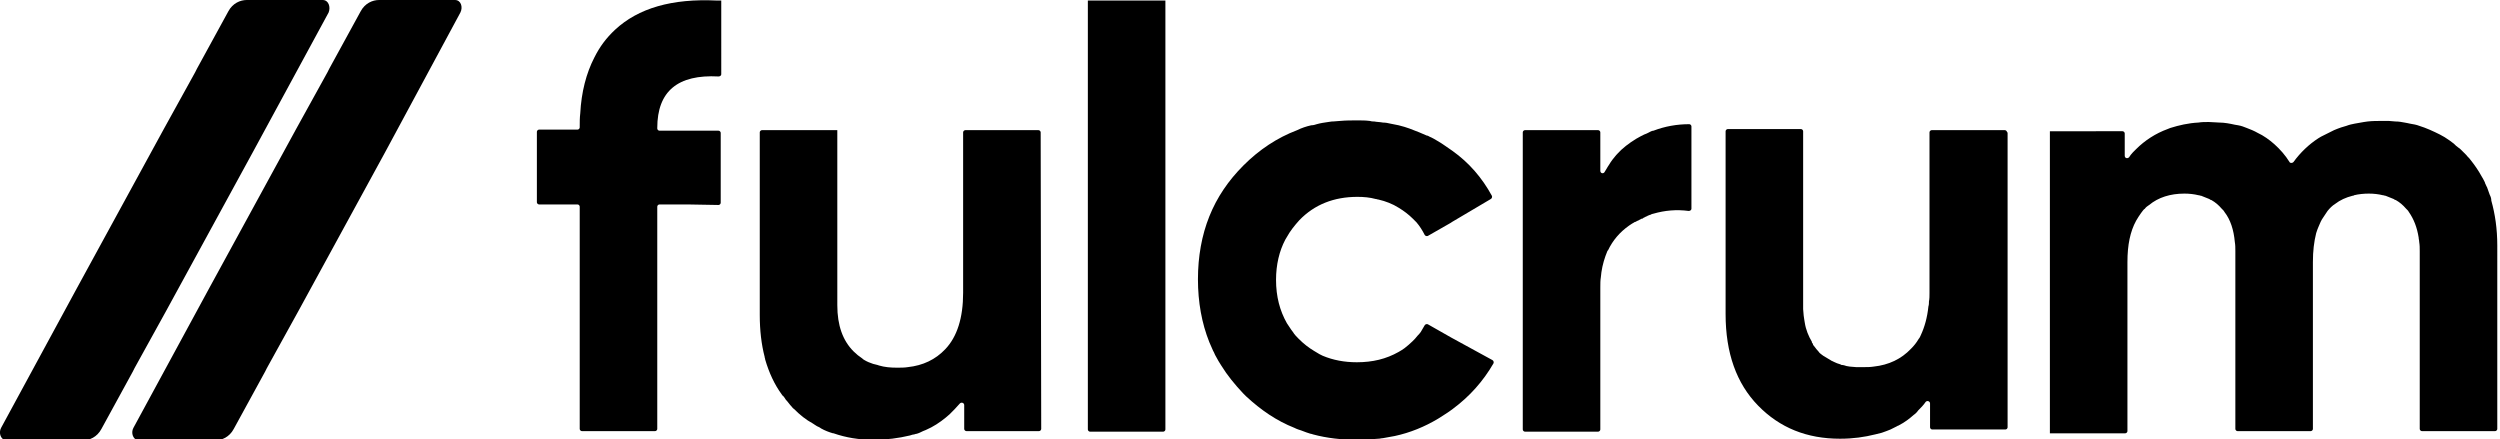 <svg xmlns="http://www.w3.org/2000/svg" viewBox="0 0 461 81">
  <path d="m267.7 62.3-4.4-2.5c-.2-.1-.5 0-.6.2-.2.4-.5.8-.7 1.2-.2.3-.4.5-.6.7-.3.4-.6.7-.9 1-.5.5-1 .9-1.5 1.3-.3.2-.7.5-1.1.7-2.3 1.3-4.8 1.9-7.7 1.9-2.3 0-4.4-.4-6.3-1.2l-.6-.3c-.3-.2-.7-.4-1-.6-1-.6-1.9-1.3-2.8-2.2-.4-.4-.8-.8-1.1-1.3-.1-.1-.2-.3-.3-.4-.1-.2-.3-.4-.4-.6-.1-.2-.3-.4-.4-.6-1.3-2.3-2-4.9-2-8 0-2.8.6-5.3 1.7-7.4.1-.2.2-.3.3-.5.6-1.1 1.4-2.1 2.3-3.1 2.8-2.9 6.4-4.3 10.7-4.3 1.2 0 2.3.1 3.4.4.2 0 .3.1.5.1 1.3.3 2.6.8 3.7 1.5 1 .6 1.9 1.3 2.6 2l.4.4.3.3c.6.7 1.1 1.5 1.5 2.3.1.2.4.3.6.2l4.2-2.4.3-.2 7.1-4.2c.2-.1.3-.4.2-.6-1.8-3.3-4.2-6.1-7.3-8.3-.4-.3-.9-.6-1.3-.9-.4-.3-.9-.6-1.4-.9-.5-.3-1-.6-1.5-.8-.2-.1-.3-.2-.5-.2-.5-.2-.9-.4-1.4-.6-.6-.2-1.2-.5-1.8-.7l-.9-.3c-.4-.1-.7-.2-1.1-.3l-1.5-.3c-.4-.1-.9-.2-1.4-.2-.5-.1-1.1-.1-1.6-.2-.3 0-.5 0-.8-.1-.8-.1-1.5-.1-2.3-.1-1.1 0-2.1 0-3.2.1-.4 0-.9.1-1.3.1h-.2c-.2 0-.5.1-.7.1-.7.1-1.4.2-2.1.4-.3.1-.6.2-1 .2-.9.2-1.8.5-2.6.9-3.7 1.4-7 3.6-9.9 6.5-2.8 2.8-4.9 5.9-6.3 9.4-1.4 3.5-2.1 7.4-2.1 11.6 0 4.2.7 8.1 2.1 11.6.2.5.5 1.1.7 1.6.2.3.3.7.5 1 .2.3.3.6.5.9.2.3.3.5.5.8 1.1 1.8 2.5 3.5 4 5.1l.6.6c2.7 2.5 5.6 4.5 8.9 5.8.2.1.4.2.7.3.7.2 1.3.5 2 .7.2.1.5.1.7.2 2.6.7 5.3 1 8.2 1 1.3 0 2.6-.1 3.9-.2.3 0 .5-.1.8-.1.7-.1 1.5-.3 2.2-.4 2.8-.6 5.5-1.7 8-3.2.9-.6 1.8-1.1 2.7-1.8 3.1-2.3 5.6-5.1 7.5-8.4.1-.2 0-.5-.2-.6l-7.5-4.1Z"/>
  <path d="M132.5 37.8c.2 0 .4-.2.4-.4V24.5c0-.2-.2-.4-.4-.4h-10.9c-.2 0-.4-.2-.4-.4v-.1c0-6.8 3.8-9.9 11.3-9.5.3 0 .5-.2.5-.4V.1h-.8C123.9-.3 117.7 1.5 113.4 5.5c-1.6 1.5-2.8 3.1-3.8 5.1-1.5 2.9-2.4 6.4-2.6 10.3-.1.8-.1 1.6-.1 2.5v.1c0 .2-.2.4-.4.4h-7.1c-.2 0-.4.2-.4.4v13c0 .2.2.4.4.4h7.1c.2 0 .4.2.4.4v41c0 .2.2.4.4.4h13.5c.2 0 .4-.2.4-.4v-41c0-.2.2-.4.4-.4h5.2l5.7.1Z"/>
  <path d="M191.9 24.4c0-.2-.2-.4-.4-.4H178c-.2 0-.4.2-.4.4V54c0 4.6-1.1 8.1-3.3 10.4-1.8 1.9-4.1 3-6.9 3.3-.6.1-1.3.1-2 .1-1.2 0-2.3-.1-3.3-.4-.1 0-.2-.1-.3-.1-.3-.1-.5-.1-.8-.2-.6-.2-1.1-.4-1.6-.7-.2-.1-.3-.2-.4-.3-.6-.4-1.1-.8-1.6-1.3-2-2-3-4.8-3-8.5V24h-13.9c-.2 0-.4.2-.4.4v33.7c0 2.8.3 5.4.9 7.7 0 .2.1.3.1.5.7 2.4 1.7 4.6 3.1 6.5.1.1.1.2.2.2.2.2.3.4.5.7.4.4.7.9 1.1 1.3.1.1.2.3.4.4 1.1 1.1 2.2 2 3.5 2.7.1.1.2.1.3.2.2.1.4.3.7.4.2.1.4.2.5.3.7.4 1.5.7 2.2.9h.1c2.3.8 4.7 1.2 7.4 1.2 2.4 0 4.6-.3 6.7-.8.3-.1.6-.2.8-.2.1 0 .2-.1.4-.1.4-.1.8-.3 1.2-.5.2-.1.3-.1.5-.2 1.4-.6 2.6-1.4 3.7-2.3.2-.2.5-.4.7-.6l.1-.1c.6-.6 1.2-1.2 1.8-1.9.3-.3.8-.1.8.3v4.4c0 .2.2.4.4.4h13.4c.2 0 .4-.2.4-.4l-.1-54.7Z"/>
  <path d="M215 .1h-14.4V79.2c0 .2.2.4.4.4h13.5c.2 0 .4-.2.4-.4V.1h.1Z"/>
  <path d="M303.9 24.5c-.2.1-.4.2-.7.3l-.6.3c-.3.2-.6.3-.9.5-1.3.8-2.5 1.7-3.5 2.8 0 0 0 .1-.1.1-.5.6-1 1.2-1.4 1.9-.1.1-.1.2-.2.3-.2.3-.4.7-.6 1-.2.4-.8.3-.8-.2v-7.1c0-.2-.2-.4-.4-.4h-13.5c-.2 0-.4.2-.4.4v54.8c0 .2.2.4.4.4h13.5c.2 0 .4-.2.4-.4V53c0-.7 0-1.3.1-1.9 0-.3.1-.6.1-.9.2-1.4.6-2.7 1.1-3.9 0 0 0-.1.1-.1.9-1.9 2.2-3.4 3.9-4.6.2-.1.4-.3.6-.4.1 0 .1-.1.2-.1.1-.1.3-.2.4-.2.1 0 .1-.1.2-.1.1-.1.3-.1.4-.2.1 0 .1-.1.2-.1.2-.1.3-.2.5-.2 0 0 .1 0 .1-.1l.6-.3c.1 0 .1 0 .2-.1.2-.1.3-.1.5-.2.1 0 .2 0 .2-.1.1 0 .3-.1.4-.1 2.1-.6 4.2-.8 6.5-.5.3 0 .5-.2.5-.4V23.3c0-.2-.2-.4-.4-.4-2.3 0-4.5.4-6.6 1.2-.3 0-.6.2-1 .4Z"/>
  <path d="M370.1 24.4c0-.2-.2-.4-.4-.4h-13.5c-.2 0-.4.2-.4.4V54c0 .6 0 1.1-.1 1.6 0 .3 0 .6-.1.9-.2 2-.7 3.8-1.4 5.3-.1.2-.2.5-.4.7-.4.7-.9 1.3-1.4 1.8-1.8 1.9-4.1 3-6.9 3.3-.6.1-1.3.1-2 .1h-1.2c-.4 0-.8-.1-1.2-.1-.2 0-.4-.1-.6-.1-.3-.1-.6-.2-.9-.2-.1 0-.2-.1-.2-.1-.4-.1-.9-.3-1.3-.5-.1-.1-.3-.1-.4-.2l-1.5-.9c-.1-.1-.3-.2-.4-.3-.1-.1-.3-.2-.4-.4-.3-.3-.6-.7-.9-1.1-.1-.1-.2-.2-.2-.4-.1-.1-.2-.2-.2-.4-.6-1-1.1-2.2-1.3-3.5-.1-.4-.1-.8-.2-1.3 0-.4-.1-.8-.1-1.2V24.2c0-.2-.2-.4-.4-.4h-13.5c-.2 0-.4.2-.4.4v33.7c0 7.2 2 12.8 6 16.9 4 4.1 9 6.1 15.1 6.1 2.4 0 4.5-.3 6.5-.8l1.2-.3c.6-.2 1.1-.4 1.6-.6l1.2-.6c.1-.1.3-.1.4-.2 1-.5 1.9-1.2 2.7-1.9.3-.2.6-.5.8-.8.5-.5 1-1 1.4-1.6.3-.3.8-.1.8.3v4.4c0 .2.2.4.4.4h13.5c.2 0 .4-.2.4-.4V24.4h-.1Z"/>
  <path d="M459.1 35.9c-.2-.5-.3-.9-.5-1.4-.1-.1-.1-.2-.2-.4s-.2-.4-.2-.5c-.2-.4-.4-.8-.6-1.1-.6-1.1-1.3-2.1-2.1-3.1-.2-.3-.5-.5-.7-.8l-.9-.9c-.2-.2-.4-.4-.6-.5-.3-.2-.5-.4-.8-.7-.3-.2-.5-.4-.8-.6l-.9-.6c-.3-.2-.6-.3-.9-.5-1.2-.6-2.5-1.2-3.8-1.6-.5-.2-1.1-.3-1.7-.4-.3-.1-.6-.1-1-.2-.5-.1-1.1-.2-1.7-.2-.4 0-.8-.1-1.2-.1h-1.2c-.9 0-1.8 0-2.7.1-.2 0-.5.1-.7.1-.6.1-1.1.2-1.7.3-.5.1-1 .2-1.5.4-.3.1-.7.2-1 .3-.5.2-.9.3-1.3.5l-.6.3-1.8.9c-.2.1-.3.2-.5.3-1.7 1.1-3.3 2.6-4.6 4.4-.2.2-.6.2-.7 0-.8-1.3-1.8-2.4-2.8-3.3-.9-.8-2-1.6-3.1-2.1-.3-.2-.6-.3-1-.5-.3-.1-.7-.3-1-.4-.5-.2-1-.4-1.6-.5-.2 0-.4-.1-.6-.1-.9-.2-1.9-.4-2.9-.4-.6 0-1.2-.1-1.9-.1s-1.3 0-1.9.1c-1.9.1-3.6.5-5.2 1-.2.1-.3.1-.5.2-2.2.8-4.2 2.1-5.8 3.7l-.6.6c-.3.3-.5.6-.7.9-.3.3-.8.2-.8-.3v-4.1c0-.2-.2-.4-.4-.4H378v55.7h13.9c.2 0 .4-.2.4-.4V48.3c0-3.1.5-5.6 1.6-7.6.3-.5.6-1 .9-1.4.1-.1.2-.3.3-.4.1-.1.2-.3.4-.4.2-.3.5-.5.8-.7 1.7-1.4 3.9-2.1 6.5-2.1.9 0 1.8.1 2.6.3.2 0 .3.1.5.1l1.5.6c.1.1.3.2.4.2.7.4 1.3.9 1.9 1.6l.2.2c.1.1.2.2.3.4 1.1 1.4 1.7 3.3 1.9 5.5.1.6.1 1.1.1 1.7v32.8c0 .2.2.4.4.4h13.5c.2 0 .4-.2.4-.4V48.3c0-2 .2-3.7.6-5.3 0-.1.1-.2.1-.3.1-.3.2-.6.3-.8.1-.2.2-.5.3-.7.2-.5.5-1 .8-1.4l.6-.9c.4-.5.9-1 1.4-1.3.9-.7 2-1.2 3.2-1.5.1 0 .2 0 .3-.1.8-.2 1.8-.3 2.7-.3.9 0 1.8.1 2.6.3.2 0 .3.1.5.1l1.5.6c.1.1.3.2.4.2.7.4 1.3.9 1.9 1.6l.2.2c.1.1.2.2.3.4.9 1.3 1.5 2.8 1.8 4.7 0 .3.1.5.1.8.1.6.1 1.1.1 1.7v32.8c0 .2.2.4.4.4h13.5c.2 0 .4-.2.4-.4V45.3c0-3.1-.4-5.8-1.1-8.3 0-.4-.1-.7-.3-1.1Z"/>
  <path d="M83.9 0h-14c-1.2 0-2.6.6-3.4 2.1l-5.8 10.6-.3.6-5.8 10.5-16 29.3-14 25.8c-.5.9-.1 2.3 1.1 2.3h14c1.2 0 2.6-.6 3.4-2.1l5.8-10.6.3-.6L55 57.4l16-29.3L84.9 2.3c.5-1 .1-2.3-1-2.3Z"/>
  <path d="M59.5 0h-14c-1.2 0-2.6.6-3.4 2.1l-5.8 10.6-.3.6-5.8 10.5-16 29.3L.2 78.9c-.5.9-.1 2.3 1.1 2.3h14c1.2 0 2.6-.6 3.4-2.1l5.8-10.6.3-.6 5.8-10.5 16-29.3 14-25.8c.4-1 0-2.3-1.1-2.3Z"/>
</svg>